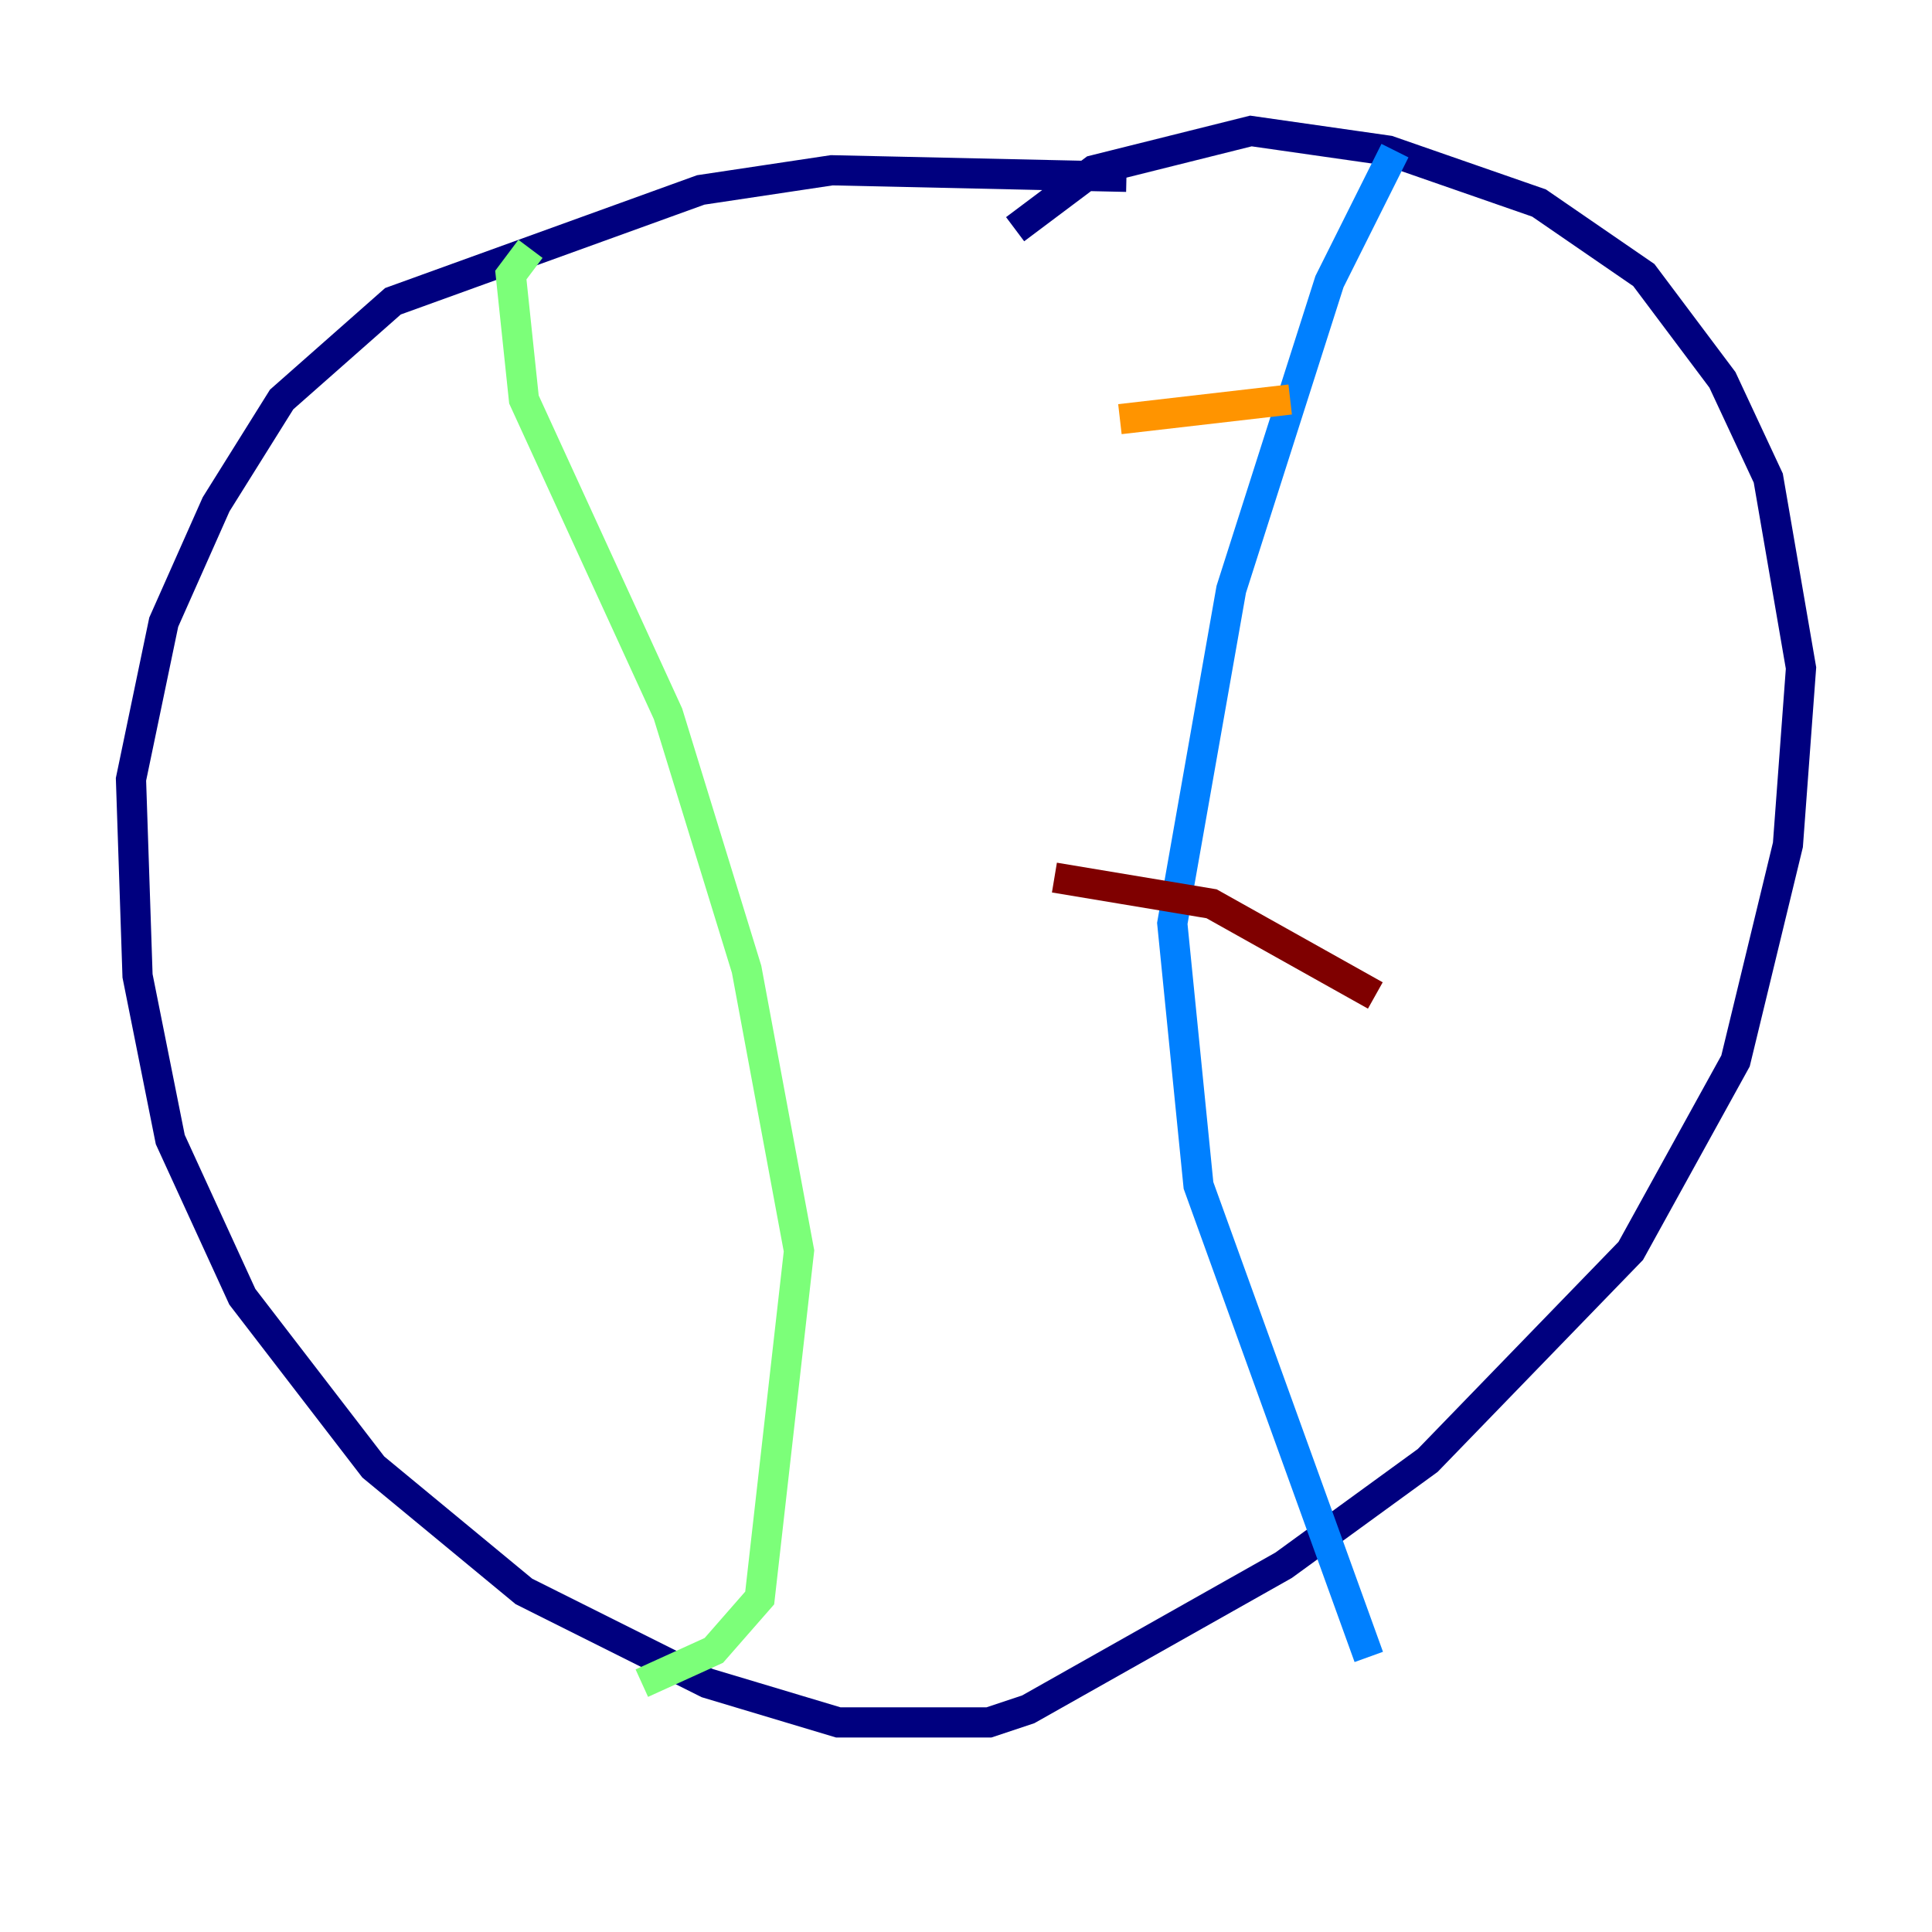 <?xml version="1.0" encoding="utf-8" ?>
<svg baseProfile="tiny" height="128" version="1.2" viewBox="0,0,128,128" width="128" xmlns="http://www.w3.org/2000/svg" xmlns:ev="http://www.w3.org/2001/xml-events" xmlns:xlink="http://www.w3.org/1999/xlink"><defs /><polyline fill="none" points="74.63,11.715 55.105,11.281 46.427,12.583 26.034,19.959 18.658,26.468 14.319,33.41 10.848,41.22 8.678,51.634 9.112,64.651 11.281,75.498 16.054,85.912 24.732,97.193 34.712,105.437 46.861,111.512 55.539,114.115 65.519,114.115 68.122,113.248 85.044,103.702 94.59,96.759 108.041,82.875 114.983,70.291 118.454,55.973 119.322,44.258 117.153,31.675 114.115,25.166 108.909,18.224 101.966,13.451 91.986,9.98 82.875,8.678 72.461,11.281 67.254,15.186" stroke="#00007f" stroke-width="2" /><polyline fill="none" points="92.42,9.98 88.081,18.658 81.573,39.051 77.668,61.18 79.403,78.536 90.685,109.776" stroke="#0080ff" stroke-width="2" /><polyline fill="none" points="35.146,16.488 33.844,18.224 34.712,26.468 44.258,47.295 49.464,64.217 52.936,82.875 50.332,105.871 47.295,109.342 42.522,111.512" stroke="#7cff79" stroke-width="2" /><polyline fill="none" points="74.197,27.77 85.478,26.468" stroke="#ff9400" stroke-width="2" /><polyline fill="none" points="69.858,58.142 80.271,59.878 91.119,65.953" stroke="#7f0000" stroke-width="2" /></svg>